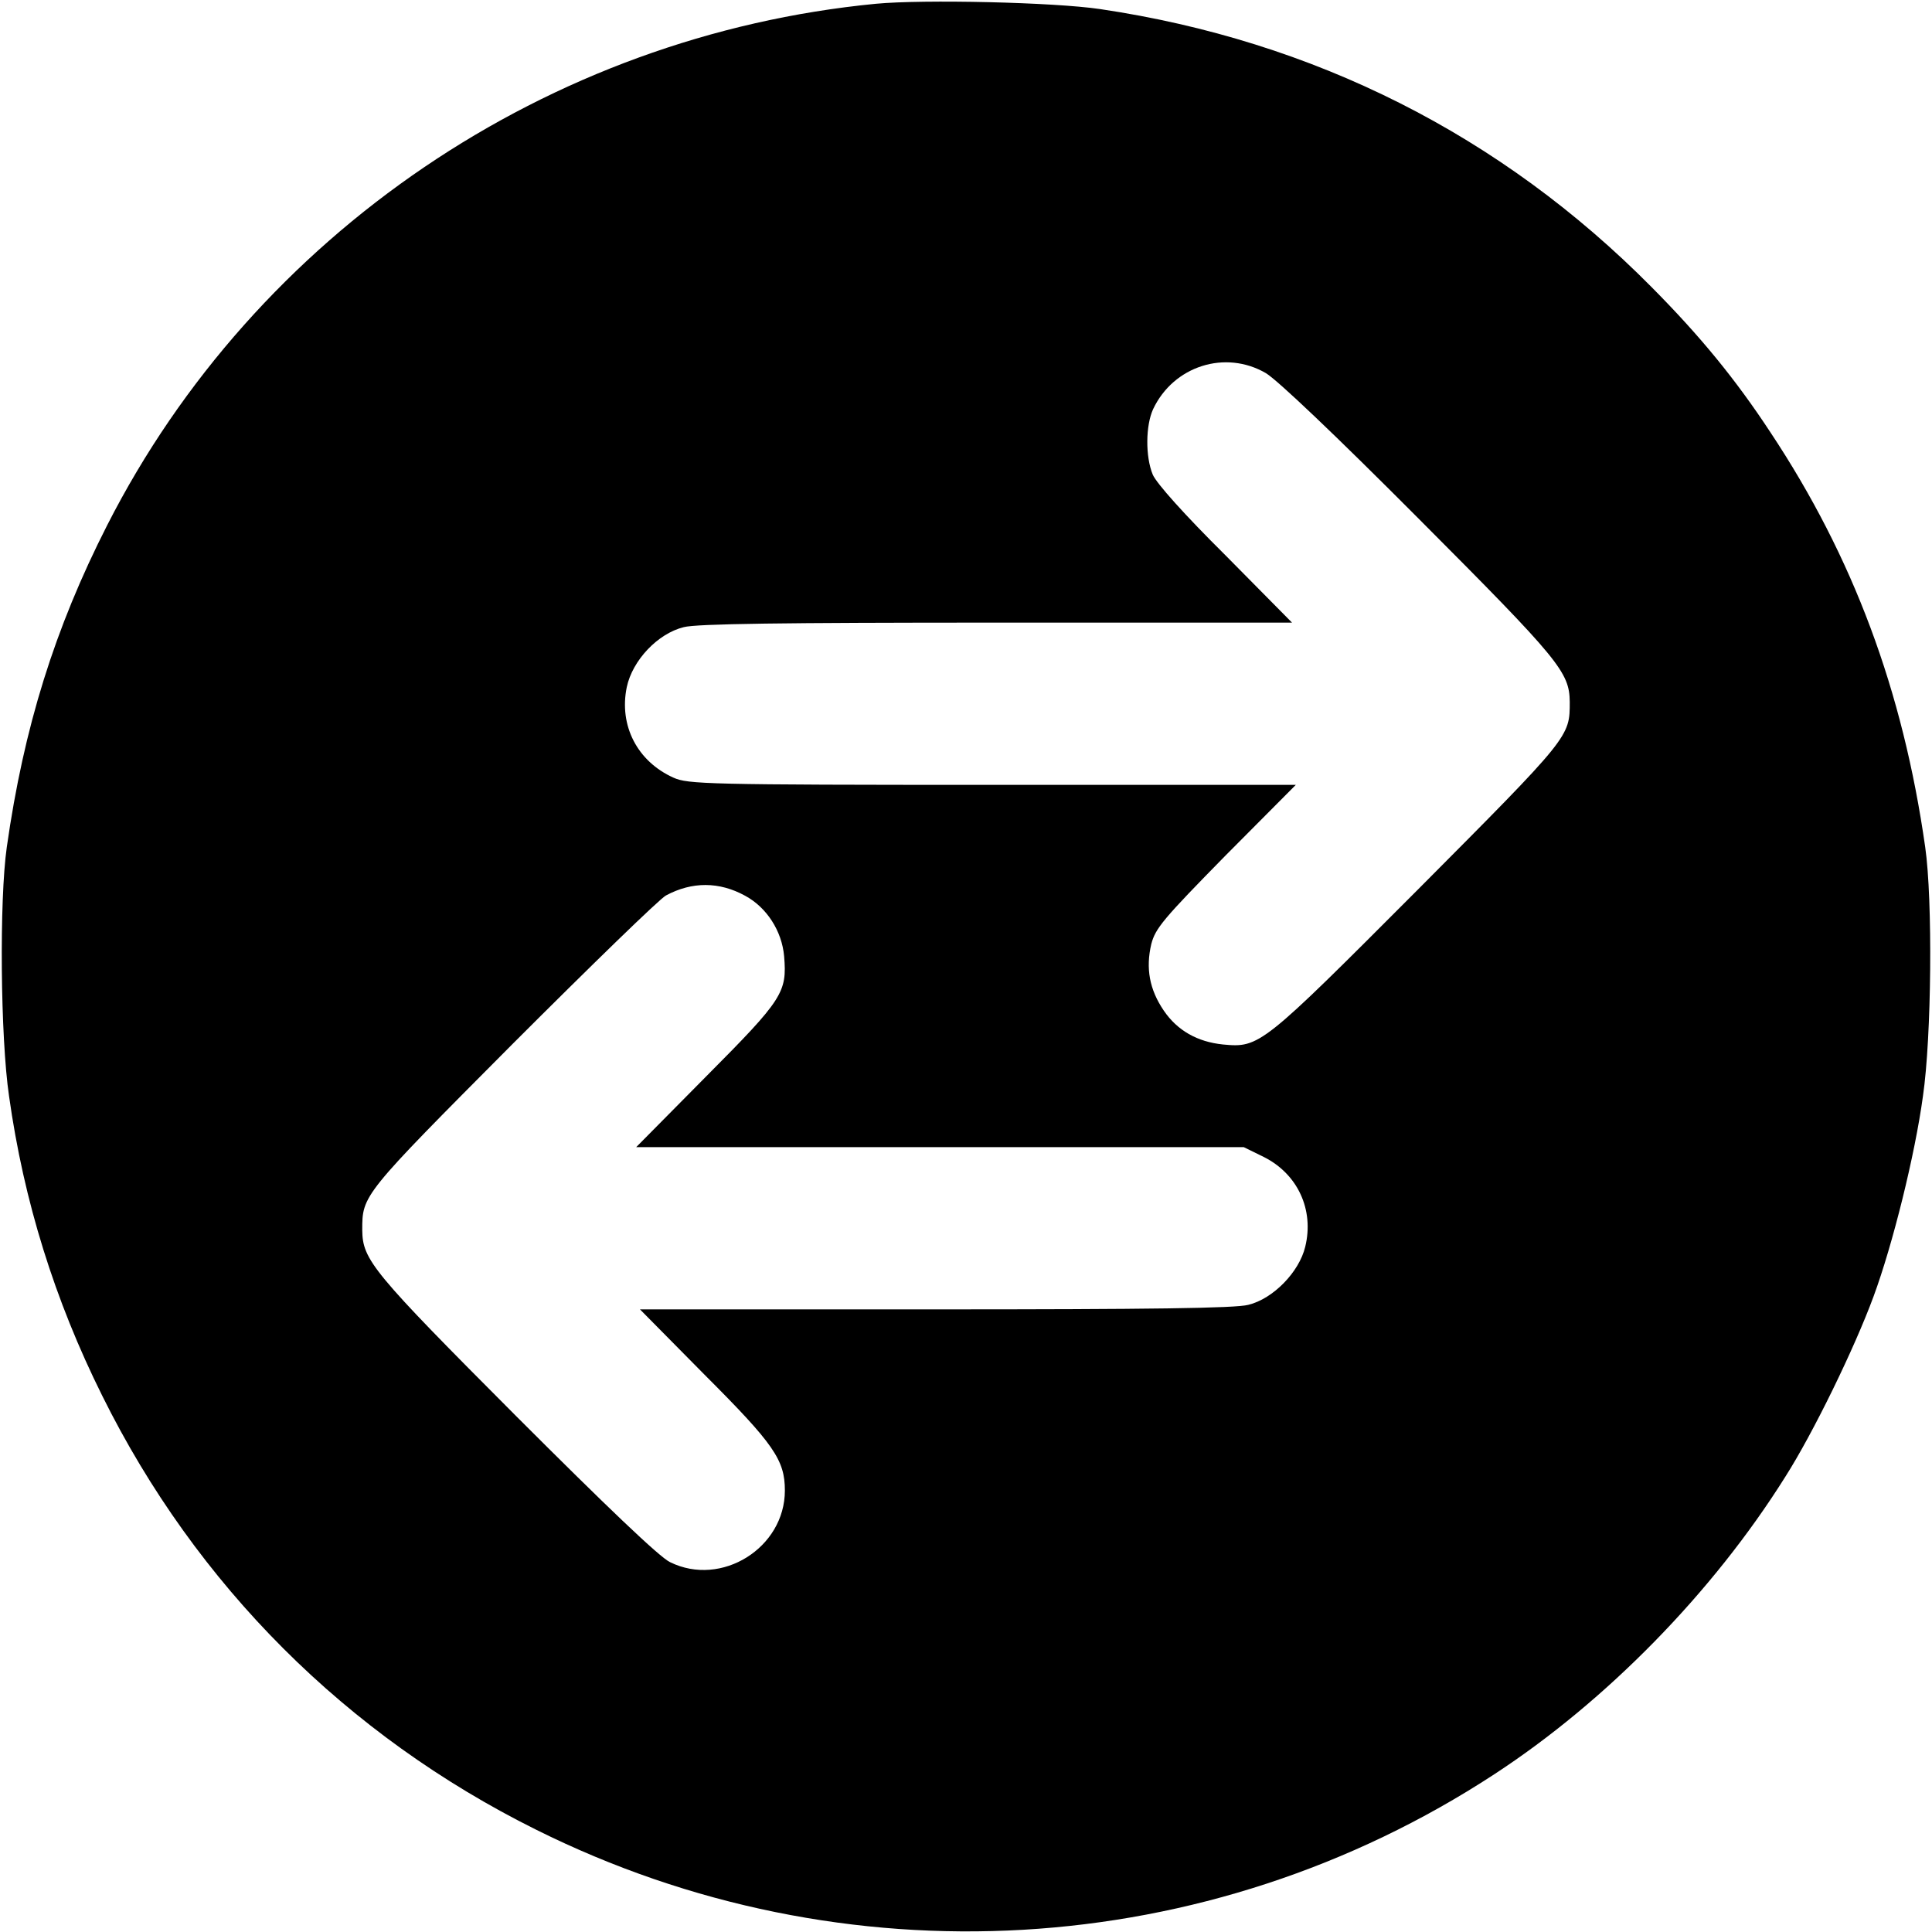 <?xml version="1.0" standalone="no"?>
<!DOCTYPE svg PUBLIC "-//W3C//DTD SVG 20010904//EN"
 "http://www.w3.org/TR/2001/REC-SVG-20010904/DTD/svg10.dtd">
<svg version="1.0" xmlns="http://www.w3.org/2000/svg"
 width="512pt" height="512pt" viewBox="0 0 512 512"
 preserveAspectRatio="xMidYMid meet">

<g transform="translate(0,512) scale(0.1,-0.1)"
fill="#000000" stroke="none">
<path d="M2321 5110 c-868 -84 -1644 -610 -2037 -1382 -139 -273 -221 -536
-266 -853 -20 -140 -17 -504 6 -660 39 -278 121 -541 247 -794 249 -502 647
-900 1150 -1150 815 -406 1779 -350 2539 147 297 194 579 482 771 788 74 116
184 342 234 478 51 138 110 376 131 531 23 157 26 521 6 660 -59 415 -191 769
-410 1099 -92 140 -185 254 -315 385 -399 403 -895 653 -1462 737 -122 18
-466 26 -594 14z m1034 -979 c31 -19 182 -162 407 -388 371 -372 397 -404 398
-483 0 -93 2 -91 -403 -498 -414 -415 -419 -419 -516 -410 -68 7 -121 37 -157
90 -38 56 -48 112 -33 176 11 42 31 66 197 235 l186 187 -805 0 c-757 0 -806
2 -844 19 -96 43 -145 138 -124 240 15 71 82 142 151 159 34 9 263 12 830 12
l782 0 -176 178 c-110 109 -183 191 -193 214 -20 48 -19 131 1 174 54 114 191
158 299 95z m-1380 -1385 c57 -31 97 -93 103 -160 8 -96 -3 -114 -206 -318
l-186 -188 805 0 805 0 53 -26 c90 -45 134 -140 110 -238 -16 -67 -85 -138
-151 -154 -34 -9 -263 -12 -830 -12 l-782 0 171 -173 c184 -184 213 -226 213
-307 0 -152 -168 -257 -304 -190 -27 12 -171 150 -408 387 -382 383 -407 414
-408 493 0 93 -1 92 398 493 208 208 391 386 407 394 69 37 141 37 210 -1z"/>
</g>
</svg>
